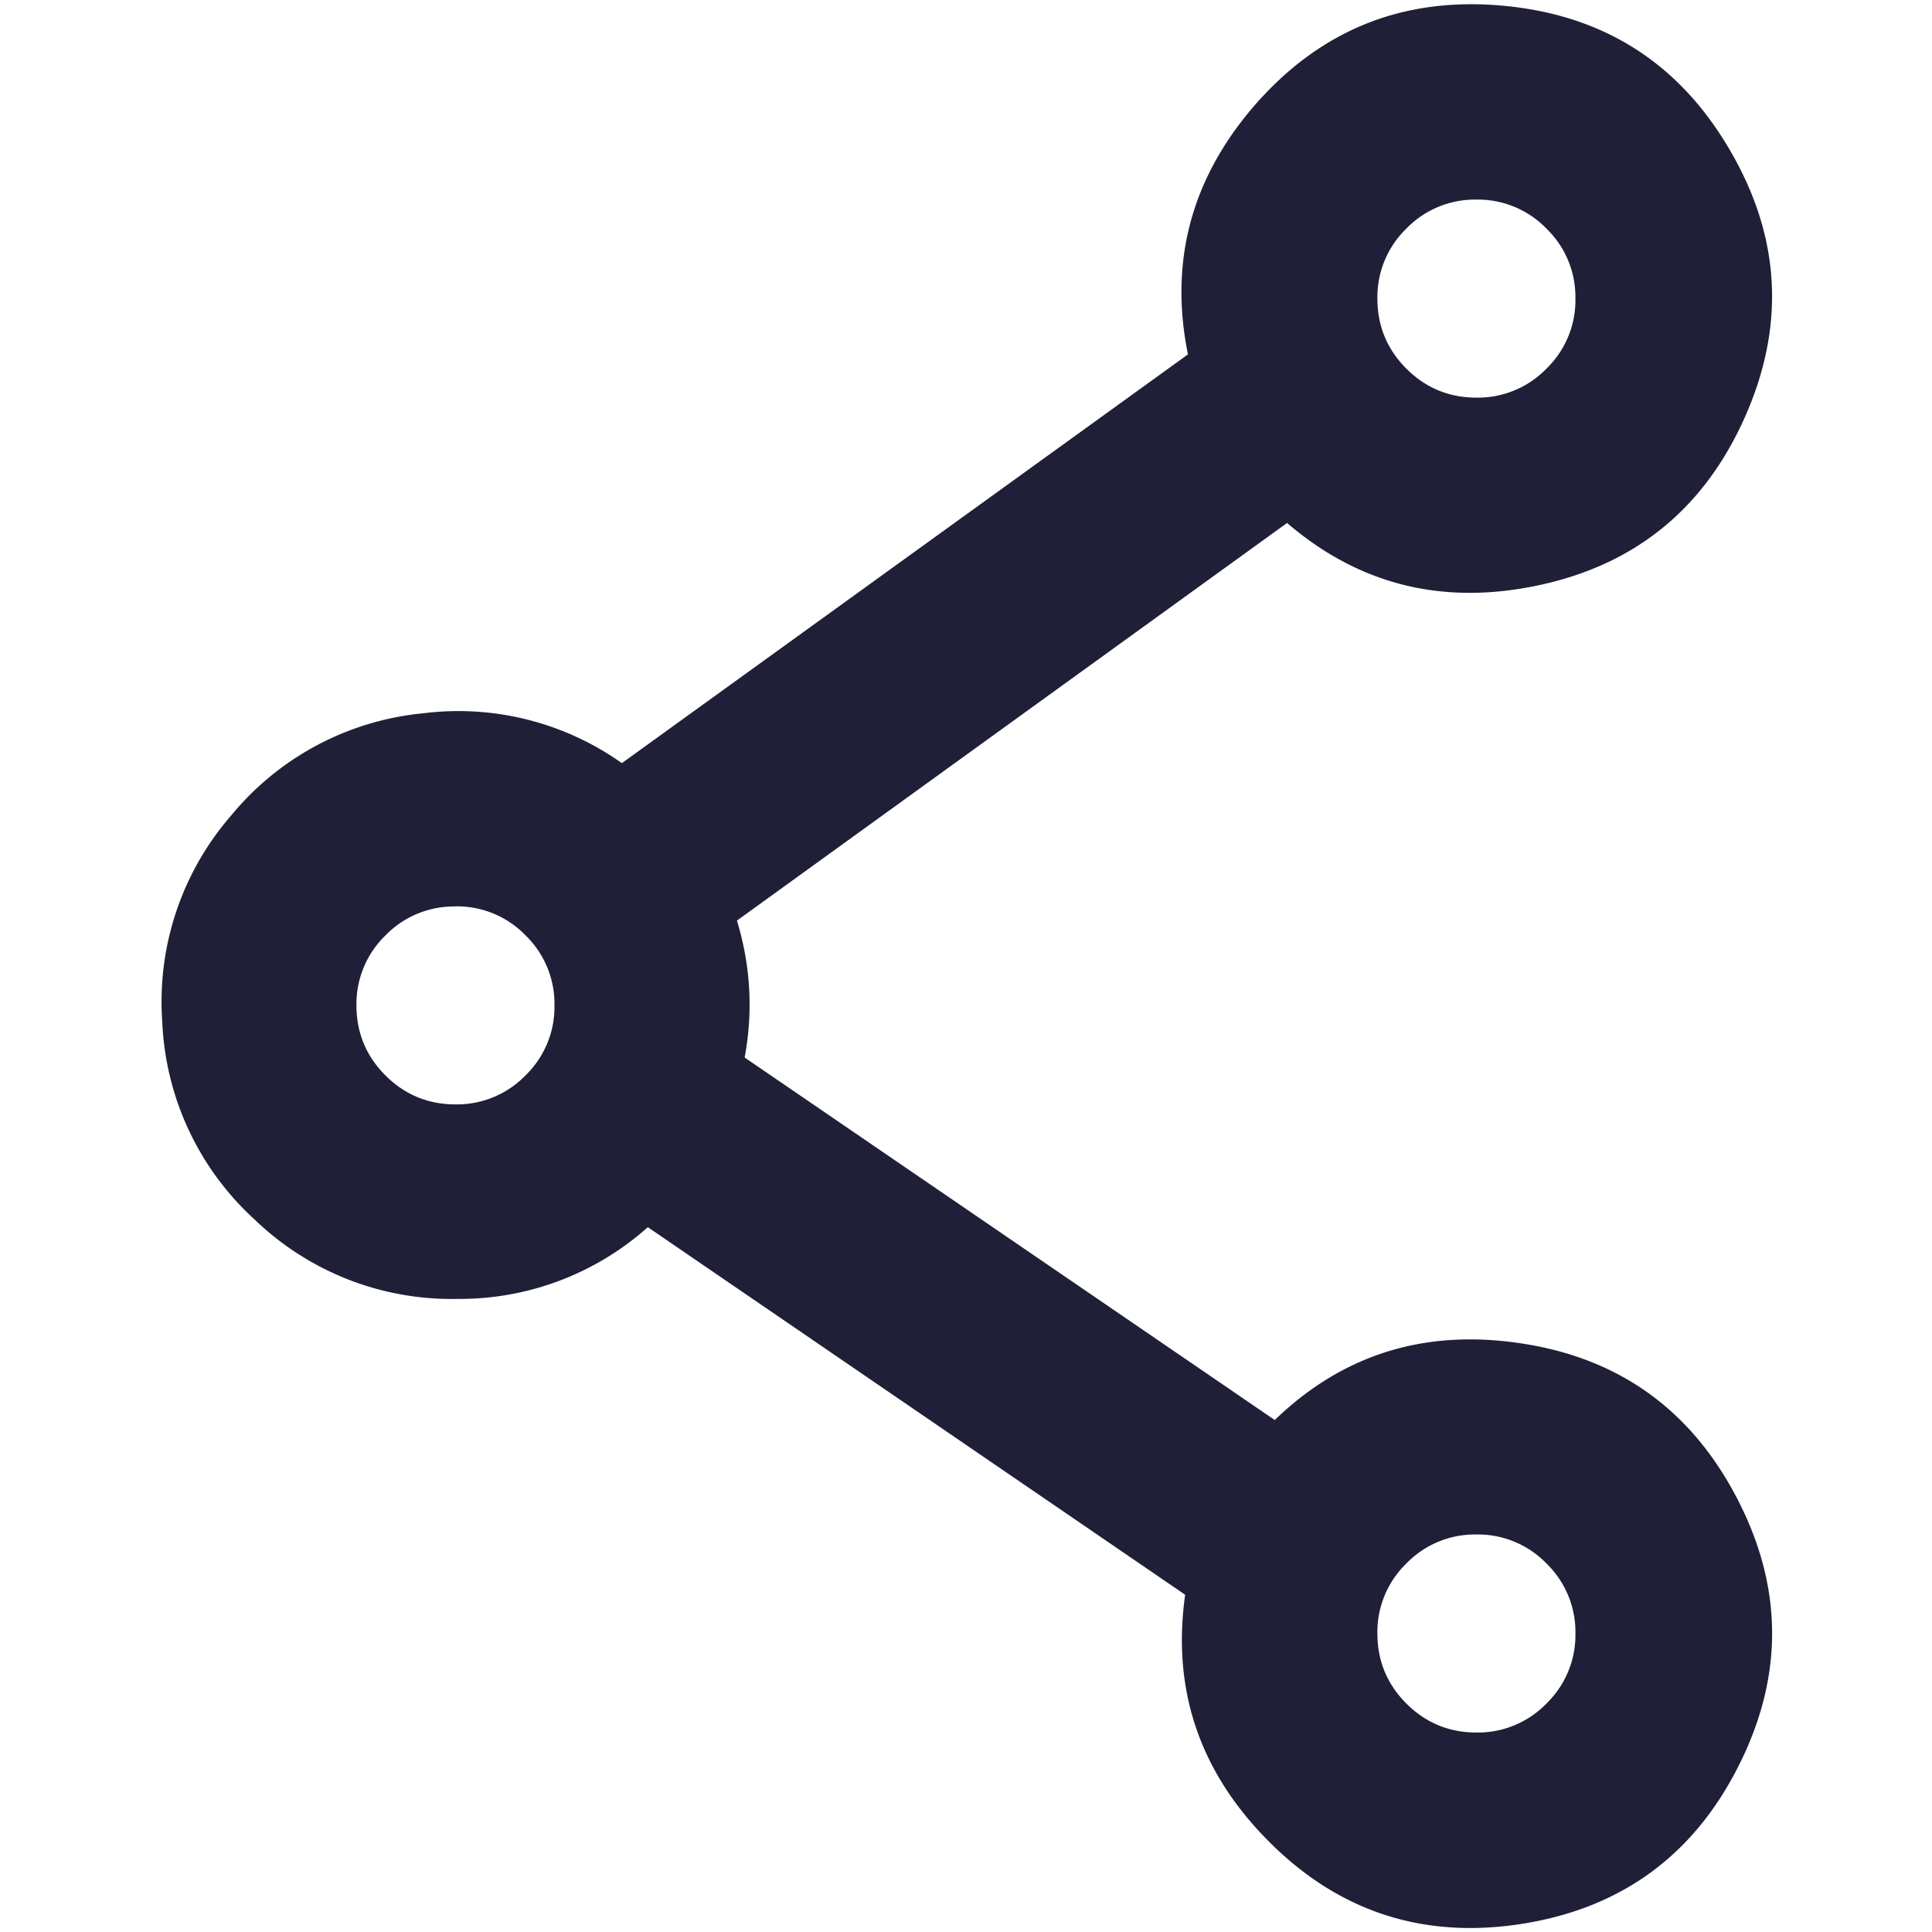 <?xml version="1.0" standalone="no"?><!DOCTYPE svg PUBLIC "-//W3C//DTD SVG 1.1//EN" "http://www.w3.org/Graphics/SVG/1.1/DTD/svg11.dtd"><svg t="1751160976379" class="icon" viewBox="0 0 1024 1024" version="1.1" xmlns="http://www.w3.org/2000/svg" p-id="1539" xmlns:xlink="http://www.w3.org/1999/xlink" width="200" height="200"><path d="M797.056 3.072c53.184 4.992 93.184 30.592 120 76.8 26.88 46.08 29.312 93.44 7.36 142.144-21.952 48.64-59.072 78.272-111.424 88.704-49.664 9.92-93.248-1.28-130.816-33.536L390.592 487.936c7.232 23.808 8.64 48 4.096 72.576l280.96 192.128c35.52-34.304 78.272-47.936 128.256-40.96 52.864 7.296 91.712 34.624 116.48 81.92 24.768 47.232 25.152 94.656 1.152 142.272-24 47.68-62.4 75.584-115.072 83.84-52.736 8.192-97.792-6.784-135.104-44.864-35.84-36.544-50.24-79.744-43.2-129.6l-284.8-194.816a149.76 149.76 0 0 1-100.928 38.016 150.4 150.4 0 0 1-107.52-42.112 150.336 150.336 0 0 1-48.896-104.512 150.4 150.4 0 0 1 36.48-109.568 150.336 150.336 0 0 1 101.888-54.208 149.76 149.76 0 0 1 105.216 26.432l300.032-216.64c-9.984-49.28 1.792-93.184 35.2-131.84 35.072-40.32 79.104-57.92 132.224-52.928z m-14.528 810.24a50.56 50.56 0 0 0-37.12 15.36 50.56 50.56 0 0 0-15.36 37.12c0 14.464 5.12 26.88 15.36 37.12 10.24 10.24 22.656 15.36 37.12 15.36a50.56 50.56 0 0 0 37.12-15.36 50.56 50.56 0 0 0 15.36-37.12 50.56 50.56 0 0 0-15.36-37.12 50.56 50.56 0 0 0-37.12-15.36zM241.408 480.448a50.56 50.56 0 0 0-37.12 15.36 50.56 50.56 0 0 0-15.36 37.12c0 14.4 5.12 26.816 15.36 37.056 10.24 10.24 22.656 15.36 37.12 15.36a50.56 50.56 0 0 0 37.12-15.36 50.56 50.56 0 0 0 15.36-37.12 50.56 50.56 0 0 0-15.36-37.12 50.56 50.56 0 0 0-37.12-15.36z m541.12-374.656a50.56 50.56 0 0 0-37.12 15.36 50.56 50.56 0 0 0-15.36 37.12c0 14.464 5.12 26.88 15.36 37.12 10.24 10.24 22.656 15.36 37.12 15.36a50.56 50.56 0 0 0 37.12-15.36 50.56 50.56 0 0 0 15.36-37.12 50.56 50.56 0 0 0-15.36-37.12 50.56 50.56 0 0 0-37.12-15.36z" fill="#1F2037" p-id="1540"></path></svg>